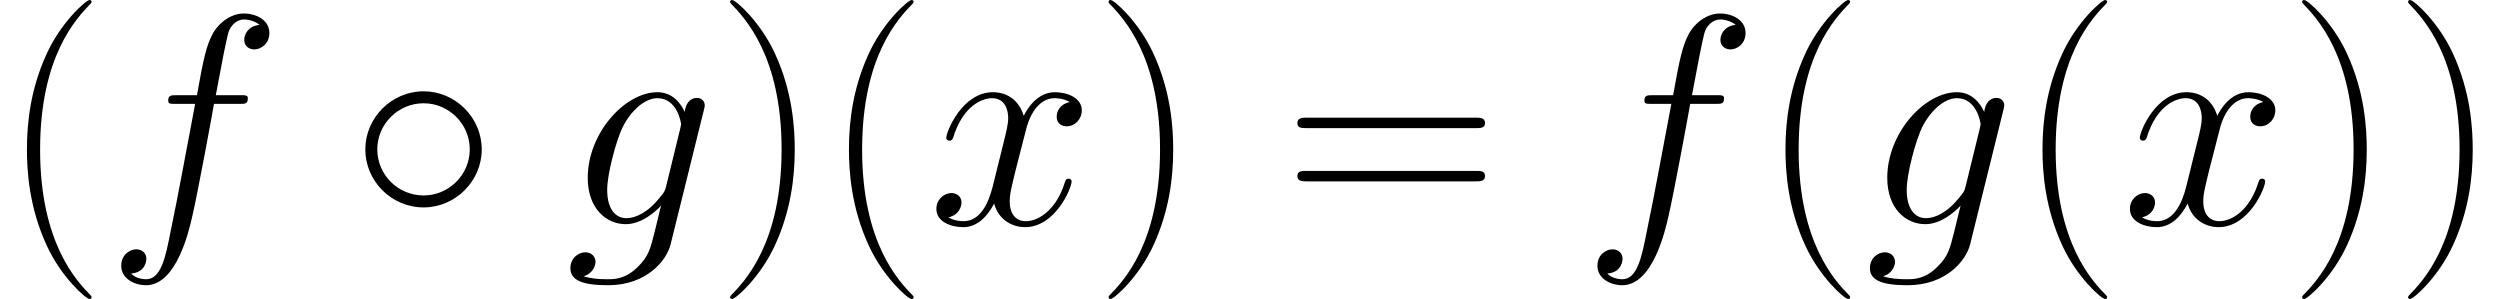 <?xml version='1.0' encoding='UTF-8'?>
<!-- This file was generated by dvisvgm 3.0.3 -->
<svg version='1.1' xmlns='http://www.w3.org/2000/svg' xmlns:xlink='http://www.w3.org/1999/xlink' width='166.456pt' height='19.891pt' viewBox='56.413 53.798 166.456 19.891'>
<defs>
<path id='g0-14' d='M8.847-4.981C8.847-7.113 7.073-8.847 4.981-8.847C2.829-8.847 1.096-7.073 1.096-4.981C1.096-2.869 2.829-1.116 4.981-1.116C7.073-1.116 8.847-2.849 8.847-4.981ZM4.981-1.913C3.248-1.913 1.893-3.308 1.893-4.981S3.268-8.05 4.981-8.05C6.635-8.05 8.05-6.695 8.05-4.981S6.635-1.913 4.981-1.913Z'/>
<path id='g1-102' d='M8.887-8.01C9.285-8.01 9.445-8.01 9.445-8.389C9.445-8.588 9.285-8.588 8.927-8.588H7.313C7.691-10.64 7.97-12.055 8.13-12.692C8.249-13.171 8.667-13.629 9.186-13.629C9.604-13.629 10.022-13.45 10.222-13.27C9.445-13.191 9.205-12.613 9.205-12.274C9.205-11.875 9.504-11.636 9.883-11.636C10.281-11.636 10.879-11.975 10.879-12.732C10.879-13.569 10.042-14.027 9.166-14.027C8.309-14.027 7.472-13.39 7.073-12.613C6.715-11.915 6.516-11.198 6.057-8.588H4.722C4.344-8.588 4.144-8.588 4.144-8.229C4.144-8.01 4.264-8.01 4.663-8.01H5.938C5.579-6.157 4.762-1.654 4.304 .478C3.965 2.212 3.666 3.666 2.67 3.666C2.61 3.666 2.032 3.666 1.674 3.288C2.69 3.208 2.69 2.331 2.69 2.311C2.69 1.913 2.391 1.674 2.012 1.674C1.614 1.674 1.016 2.012 1.016 2.77C1.016 3.626 1.893 4.065 2.67 4.065C4.702 4.065 5.539 .418 5.758-.578C6.117-2.112 7.093-7.412 7.193-8.01H8.887Z'/>
<path id='g1-103' d='M6.735-2.531C6.655-2.212 6.615-2.132 6.356-1.833C5.539-.777 4.702-.399 4.085-.399C3.427-.399 2.809-.917 2.809-2.291C2.809-3.347 3.407-5.579 3.846-6.476C4.423-7.592 5.32-8.389 6.157-8.389C7.472-8.389 7.731-6.755 7.731-6.635L7.671-6.356L6.735-2.531ZM7.97-7.472C7.711-8.05 7.153-8.787 6.157-8.787C3.985-8.787 1.514-6.057 1.514-3.088C1.514-1.016 2.77 0 4.045 0C5.101 0 6.037-.837 6.396-1.235L5.958 .558C5.679 1.654 5.559 2.152 4.842 2.849C4.025 3.666 3.268 3.666 2.829 3.666C2.232 3.666 1.733 3.626 1.235 3.467C1.873 3.288 2.032 2.73 2.032 2.511C2.032 2.192 1.793 1.873 1.355 1.873C.877 1.873 .359 2.271 .359 2.929C.359 3.746 1.176 4.065 2.869 4.065C5.44 4.065 6.775 2.411 7.034 1.335L9.245-7.592C9.305-7.831 9.305-7.87 9.305-7.91C9.305-8.189 9.086-8.408 8.787-8.408C8.309-8.408 8.03-8.01 7.97-7.472Z'/>
<path id='g1-120' d='M9.445-8.13C8.807-8.01 8.568-7.532 8.568-7.153C8.568-6.675 8.946-6.516 9.225-6.516C9.823-6.516 10.242-7.034 10.242-7.572C10.242-8.408 9.285-8.787 8.448-8.787C7.233-8.787 6.555-7.592 6.376-7.213C5.918-8.707 4.682-8.787 4.324-8.787C2.291-8.787 1.215-6.177 1.215-5.738C1.215-5.659 1.295-5.559 1.435-5.559C1.594-5.559 1.634-5.679 1.674-5.758C2.351-7.97 3.686-8.389 4.264-8.389C5.161-8.389 5.34-7.552 5.34-7.073C5.34-6.635 5.22-6.177 4.981-5.22L4.304-2.491C4.005-1.295 3.427-.199 2.371-.199C2.271-.199 1.773-.199 1.355-.458C2.072-.598 2.232-1.196 2.232-1.435C2.232-1.833 1.933-2.072 1.554-2.072C1.076-2.072 .558-1.654 .558-1.016C.558-.179 1.494 .199 2.351 .199C3.308 .199 3.985-.558 4.403-1.375C4.722-.199 5.719 .199 6.456 .199C8.488 .199 9.564-2.411 9.564-2.849C9.564-2.949 9.484-3.029 9.365-3.029C9.186-3.029 9.166-2.929 9.106-2.77C8.568-1.016 7.412-.199 6.516-.199C5.818-.199 5.44-.717 5.44-1.534C5.44-1.973 5.519-2.291 5.838-3.606L6.535-6.316C6.834-7.512 7.512-8.389 8.428-8.389C8.468-8.389 9.026-8.389 9.445-8.13Z'/>
<path id='g2-40' d='M6.097 4.862C6.097 4.842 6.097 4.802 6.037 4.742C5.121 3.806 2.67 1.255 2.67-4.961S5.081-13.709 6.057-14.705C6.057-14.725 6.097-14.765 6.097-14.824S6.037-14.924 5.958-14.924C5.738-14.924 4.045-13.45 3.068-11.258C2.072-9.046 1.793-6.894 1.793-4.981C1.793-3.547 1.933-1.116 3.128 1.455C4.085 3.527 5.719 4.981 5.958 4.981C6.057 4.981 6.097 4.941 6.097 4.862Z'/>
<path id='g2-41' d='M5.24-4.961C5.24-6.396 5.101-8.827 3.905-11.397C2.949-13.469 1.315-14.924 1.076-14.924C1.016-14.924 .936-14.904 .936-14.804C.936-14.765 .956-14.745 .976-14.705C1.933-13.709 4.364-11.178 4.364-4.981C4.364 1.235 1.953 3.766 .976 4.762C.956 4.802 .936 4.822 .936 4.862C.936 4.961 1.016 4.981 1.076 4.981C1.295 4.981 2.989 3.507 3.965 1.315C4.961-.897 5.24-3.049 5.24-4.961Z'/>
<path id='g2-61' d='M12.812-6.396C13.111-6.396 13.41-6.396 13.41-6.735C13.41-7.093 13.071-7.093 12.732-7.093H1.594C1.255-7.093 .917-7.093 .917-6.735C.917-6.396 1.215-6.396 1.514-6.396H12.812ZM12.732-2.849C13.071-2.849 13.41-2.849 13.41-3.208C13.41-3.547 13.111-3.547 12.812-3.547H1.514C1.215-3.547 .917-3.547 .917-3.208C.917-2.849 1.255-2.849 1.594-2.849H12.732Z'/>
</defs>
<g id='page1'>
<use x='56.413' y='68.724' xlink:href='#g2-40'/>
<use x='63.469' y='68.724' xlink:href='#g1-102'/>
<use x='79.641' y='68.724' xlink:href='#g0-14'/>
<use x='94.032' y='68.724' xlink:href='#g1-103'/>
<use x='104.089' y='68.724' xlink:href='#g2-41'/>
<use x='111.145' y='68.724' xlink:href='#g2-40'/>
<use x='118.201' y='68.724' xlink:href='#g1-120'/>
<use x='129.288' y='68.724' xlink:href='#g2-41'/>
<use x='141.879' y='68.724' xlink:href='#g2-61'/>
<use x='161.757' y='68.724' xlink:href='#g1-102'/>
<use x='173.501' y='68.724' xlink:href='#g2-40'/>
<use x='180.557' y='68.724' xlink:href='#g1-103'/>
<use x='190.614' y='68.724' xlink:href='#g2-40'/>
<use x='197.67' y='68.724' xlink:href='#g1-120'/>
<use x='208.757' y='68.724' xlink:href='#g2-41'/>
<use x='215.813' y='68.724' xlink:href='#g2-41'/>
</g>
</svg>
